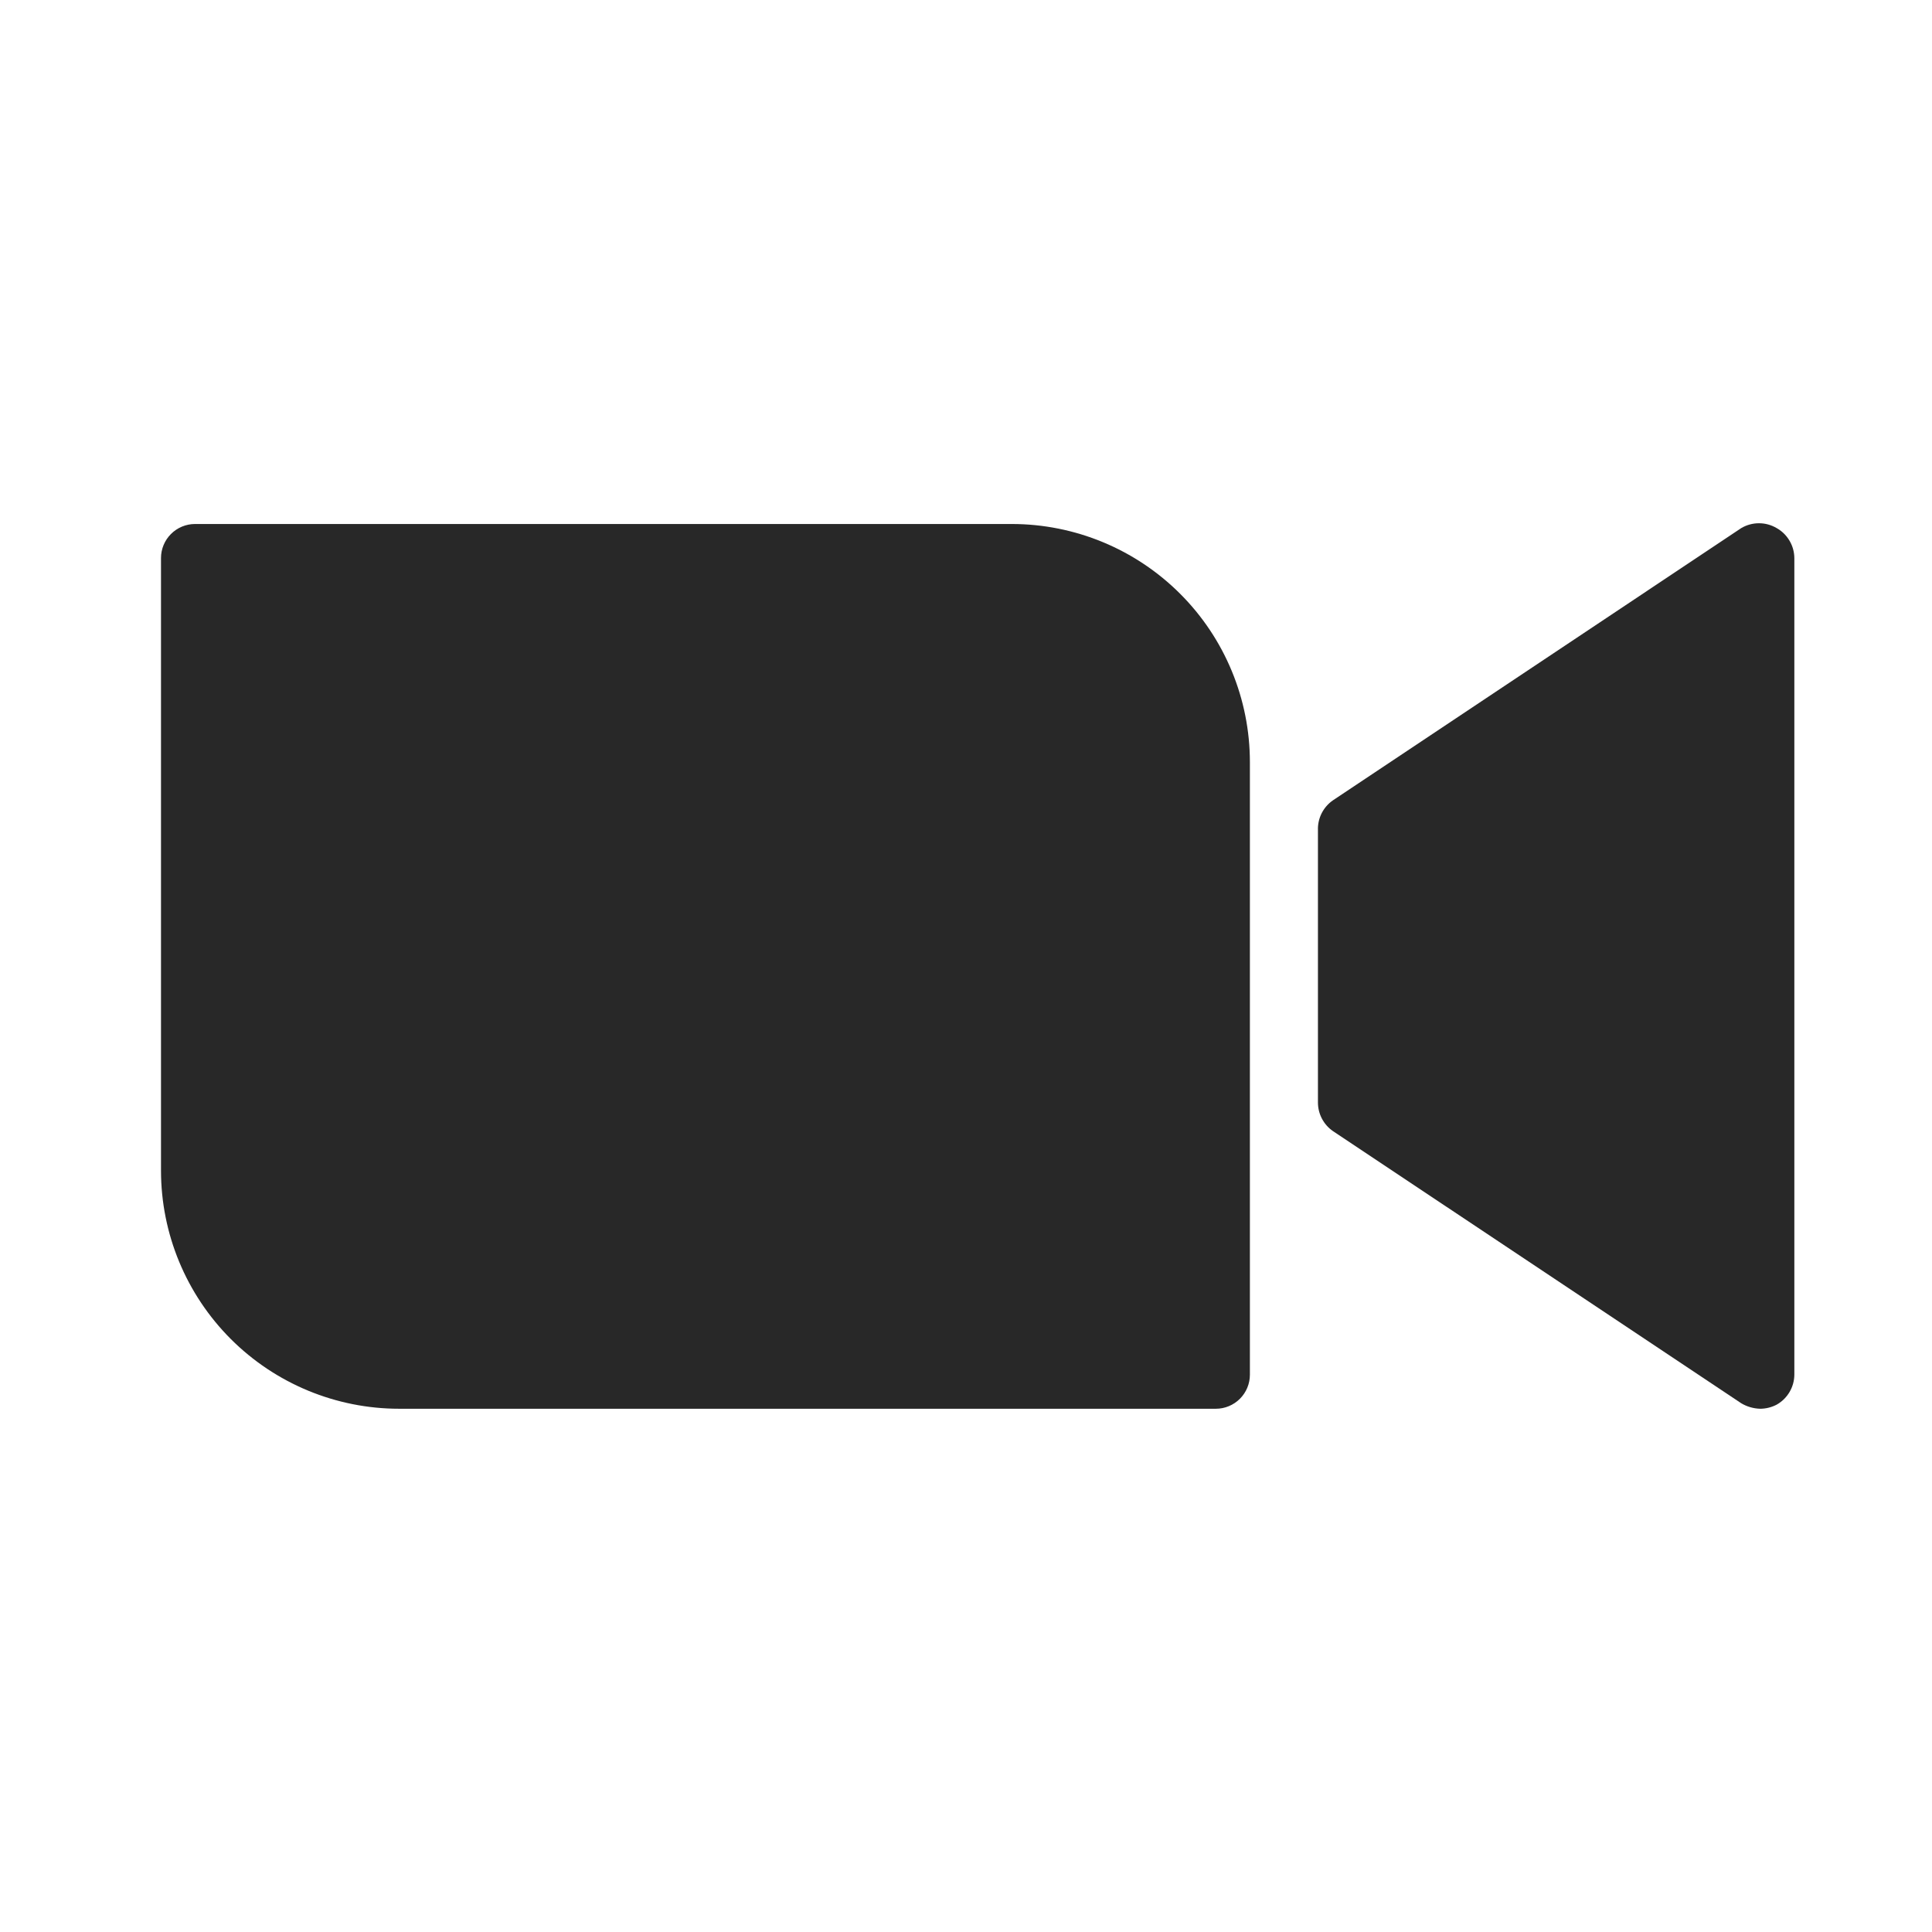 <svg width="36" height="36" viewBox="0 0 36 36" fill="none" xmlns="http://www.w3.org/2000/svg">
<path d="M18.852 9.764H3.634C3.466 9.764 3.305 9.831 3.186 9.95C3.067 10.069 3 10.23 3 10.398V21.811C3 22.989 3.468 24.117 4.3 24.95C5.132 25.782 6.261 26.25 7.438 26.25H22.656C22.824 26.25 22.985 26.183 23.104 26.064C23.223 25.945 23.29 25.784 23.29 25.616V14.203C23.29 13.025 22.823 11.896 21.99 11.064C21.158 10.232 20.029 9.764 18.852 9.764Z" fill="#282828"/>
<path d="M33.105 9.84C33.005 9.781 32.892 9.75 32.776 9.75C32.66 9.75 32.546 9.781 32.446 9.84L24.837 14.913C24.747 14.975 24.675 15.059 24.626 15.156C24.577 15.254 24.554 15.362 24.558 15.471V20.543C24.558 20.648 24.583 20.751 24.632 20.844C24.681 20.937 24.751 21.017 24.837 21.076L32.446 26.148C32.553 26.212 32.676 26.247 32.801 26.25C32.907 26.249 33.011 26.223 33.105 26.174C33.205 26.118 33.287 26.037 33.345 25.939C33.403 25.841 33.434 25.73 33.435 25.616V10.398C33.434 10.284 33.403 10.173 33.345 10.075C33.287 9.977 33.205 9.896 33.105 9.84Z" fill="#282828"/>
</svg>

